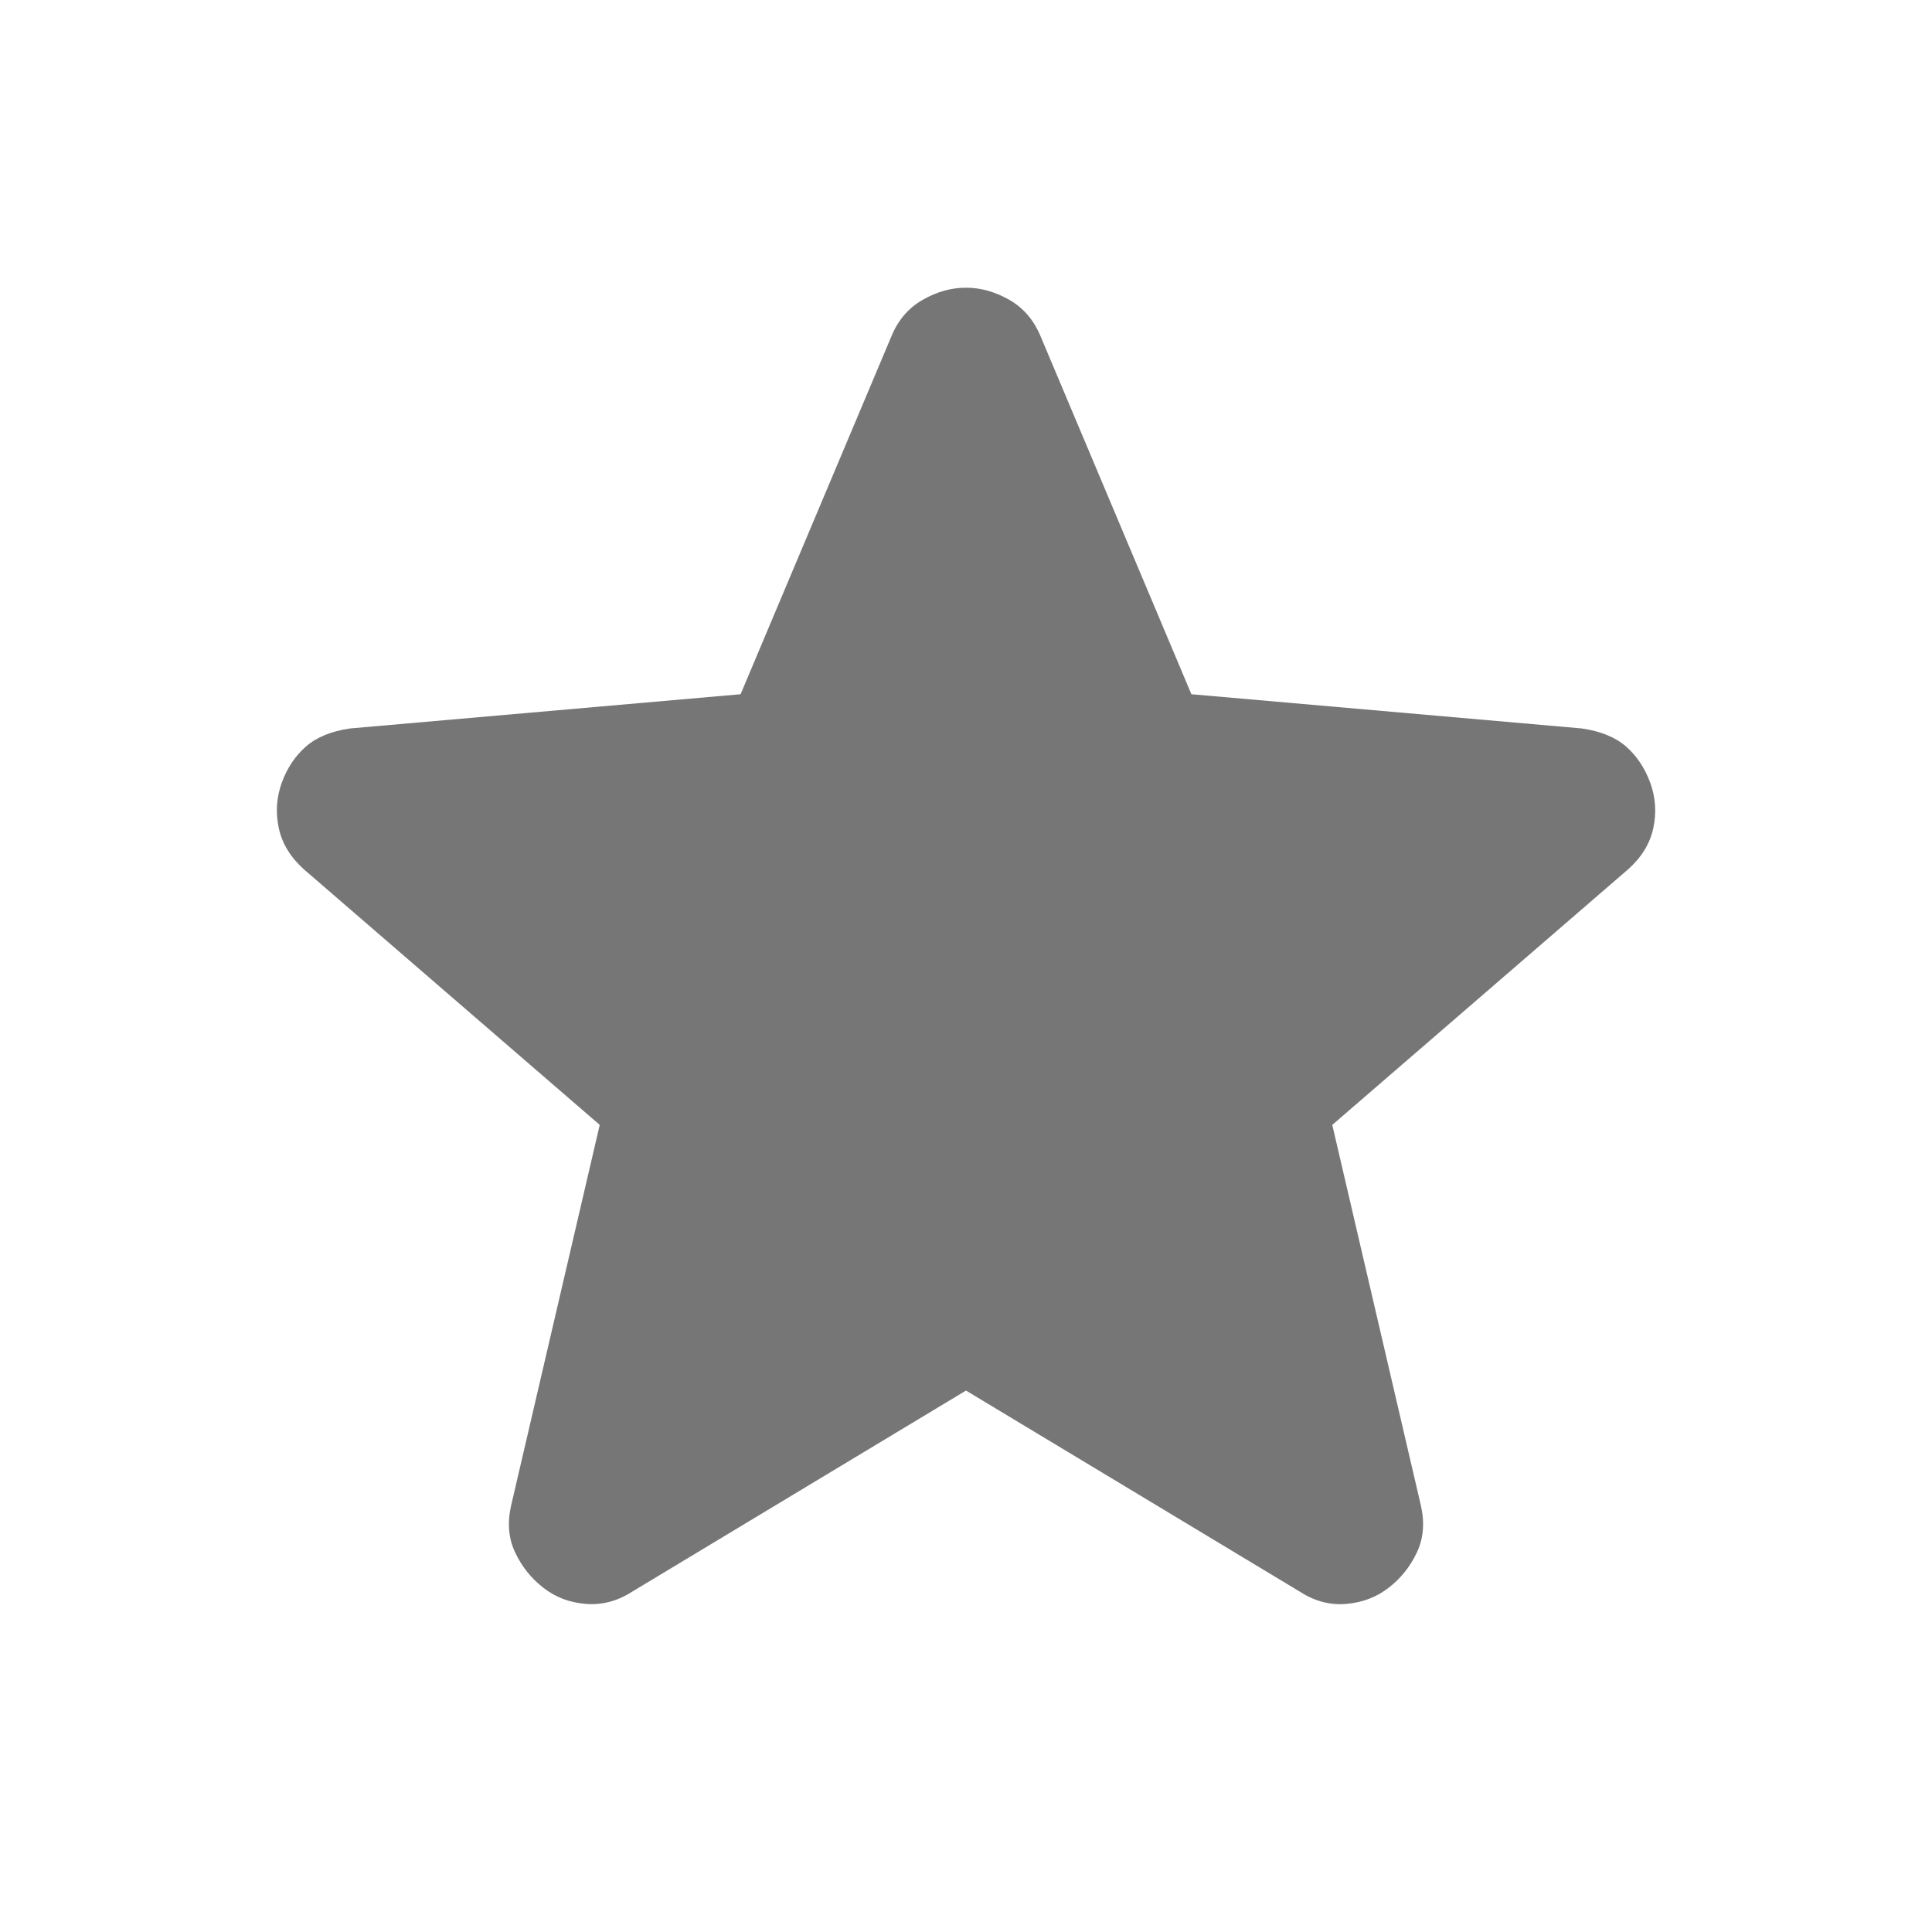 <svg width="24" height="24" viewBox="0 0 24 24" fill="none" xmlns="http://www.w3.org/2000/svg">
<path d="M12 17.274L7.85 19.774C7.667 19.891 7.475 19.941 7.275 19.924C7.075 19.908 6.9 19.841 6.75 19.724C6.6 19.608 6.483 19.462 6.4 19.287C6.317 19.113 6.3 18.917 6.35 18.699L7.45 13.974L3.775 10.799C3.608 10.649 3.504 10.478 3.463 10.286C3.422 10.094 3.434 9.907 3.5 9.724C3.566 9.542 3.666 9.392 3.8 9.274C3.934 9.157 4.117 9.082 4.35 9.049L9.2 8.624L11.075 4.174C11.158 3.974 11.287 3.824 11.463 3.724C11.638 3.624 11.817 3.574 12 3.574C12.182 3.574 12.361 3.624 12.537 3.724C12.712 3.824 12.841 3.974 12.925 4.174L14.8 8.624L19.65 9.049C19.883 9.083 20.067 9.158 20.2 9.274C20.333 9.391 20.433 9.541 20.5 9.724C20.567 9.908 20.579 10.095 20.538 10.287C20.497 10.479 20.392 10.65 20.225 10.799L16.55 13.974L17.65 18.699C17.7 18.916 17.683 19.112 17.6 19.287C17.517 19.463 17.4 19.608 17.25 19.724C17.1 19.84 16.925 19.907 16.725 19.924C16.525 19.942 16.333 19.892 16.15 19.774L12 17.274Z" fill="#767676"/>
</svg>
